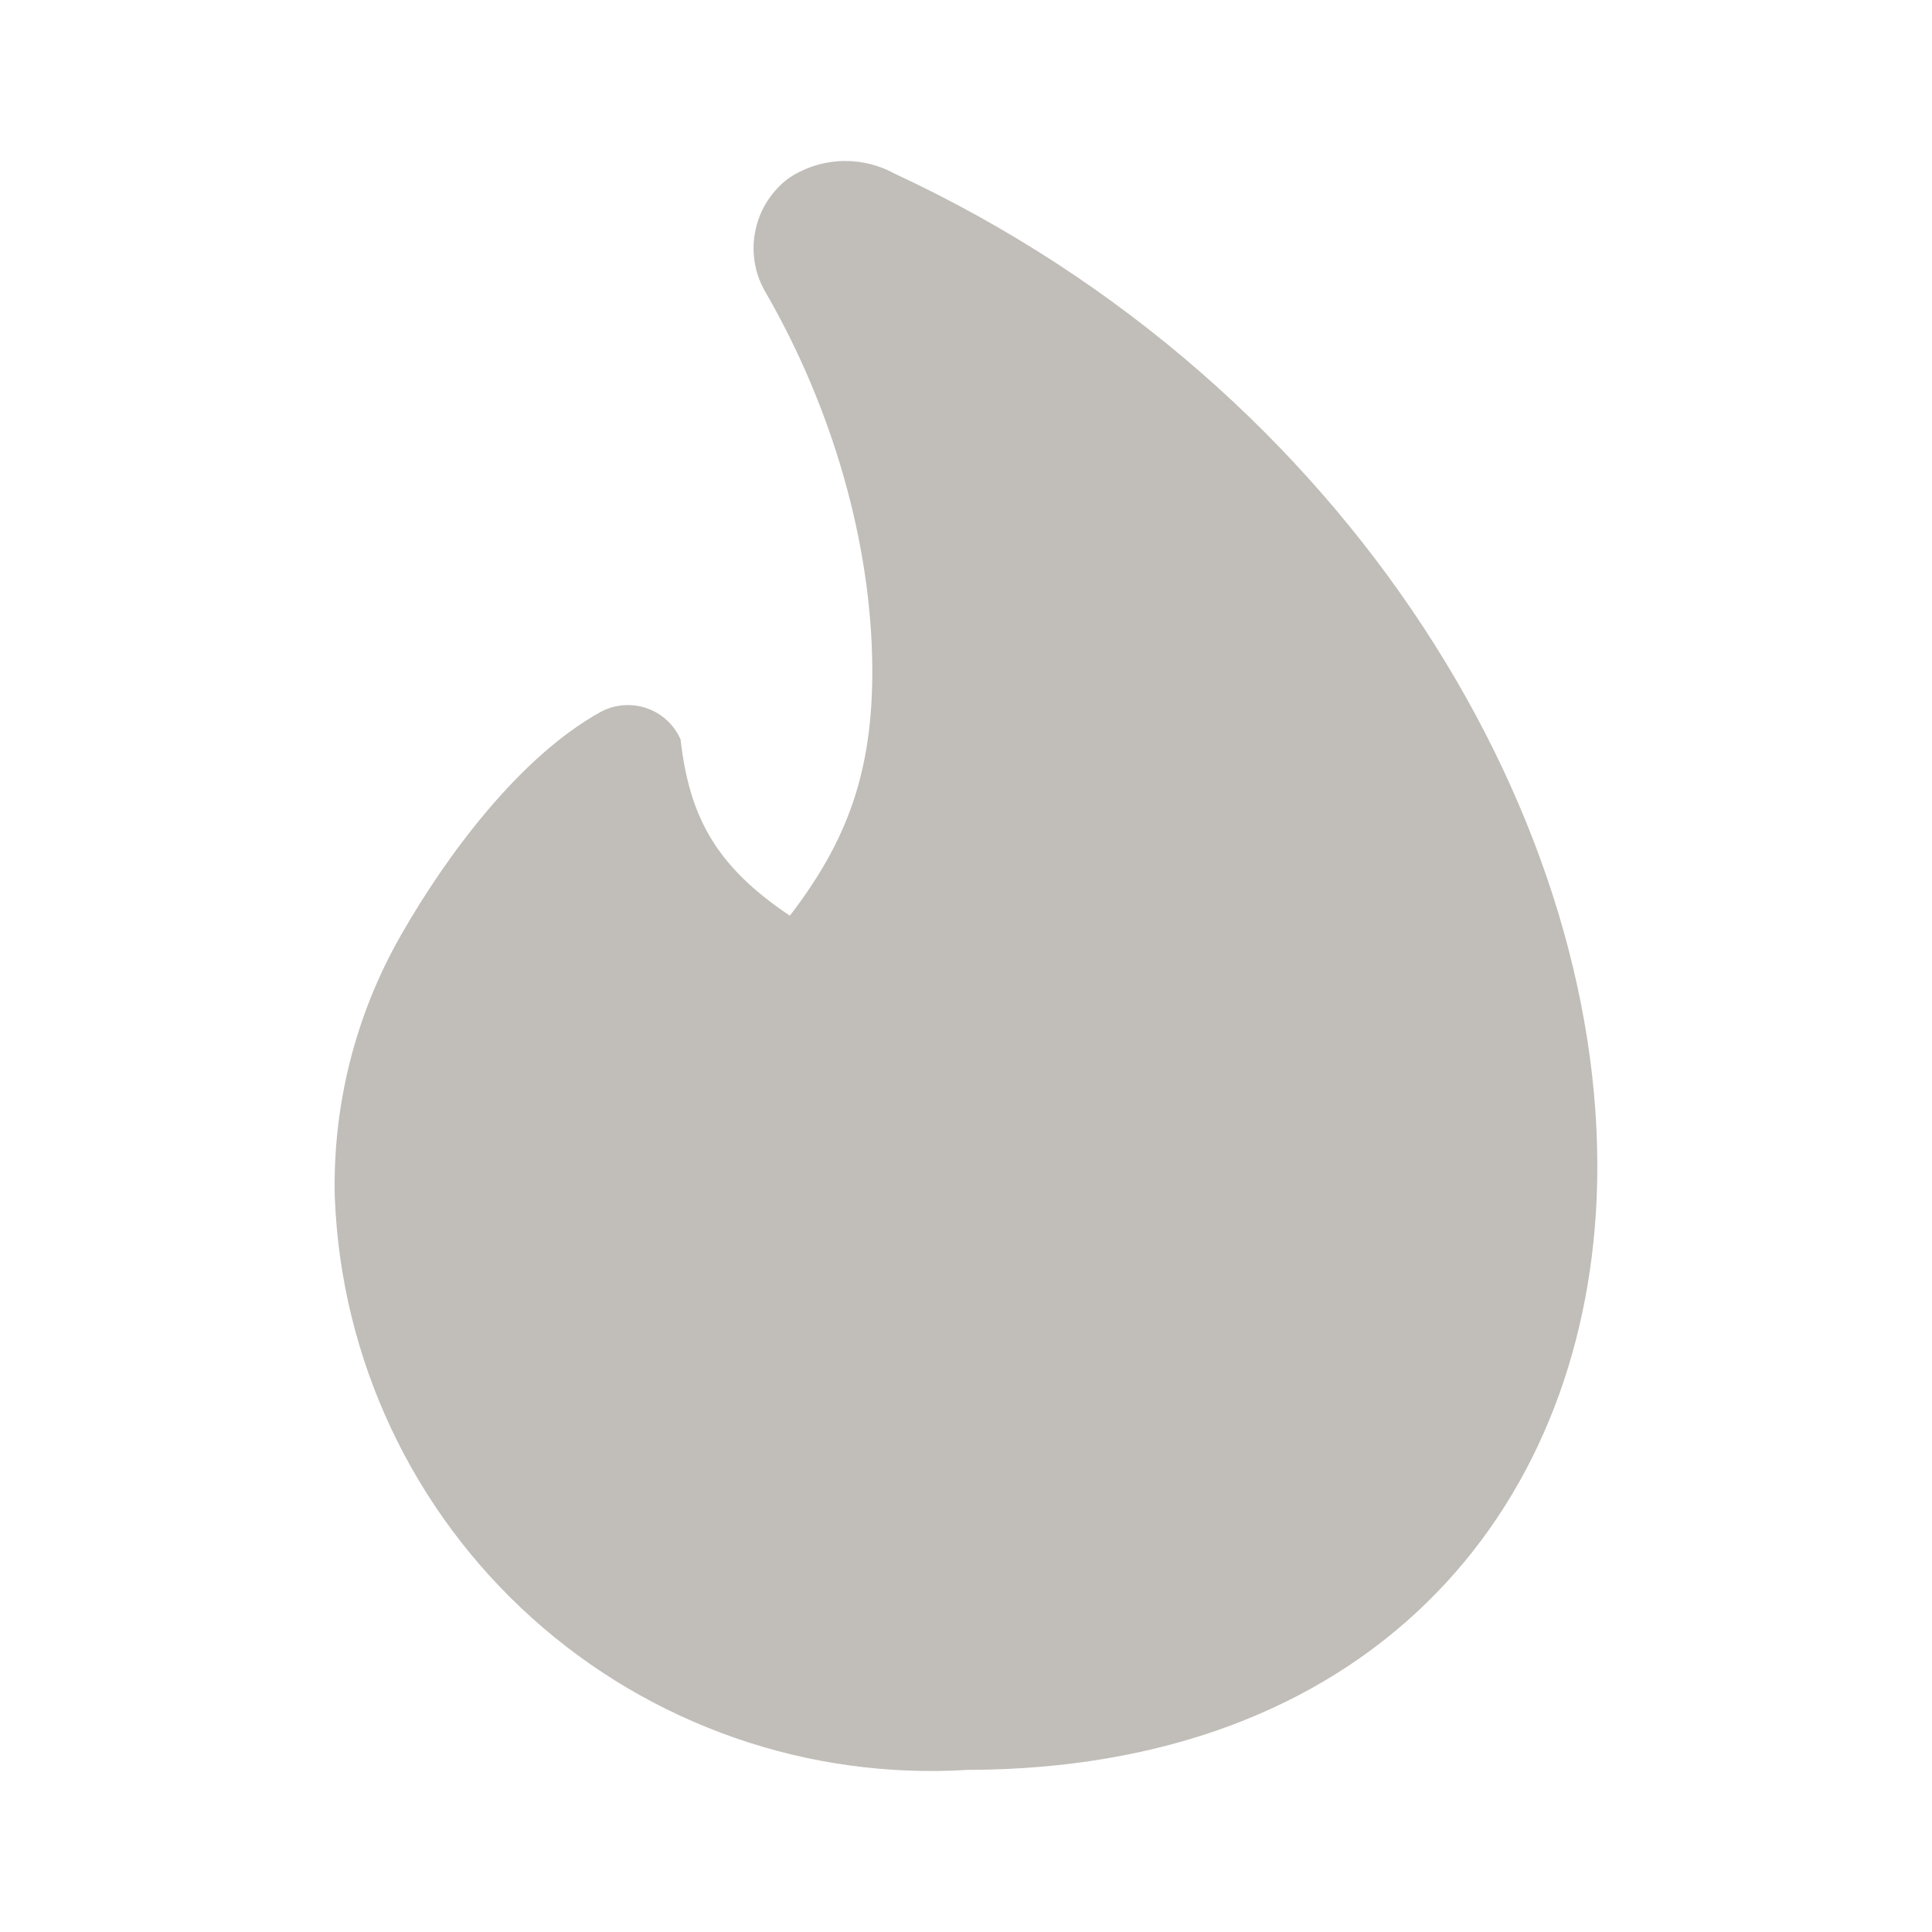 <svg width="24" height="24" viewBox="0 0 24 24" fill="none" xmlns="http://www.w3.org/2000/svg">
<g clip-path="url(#clip0_881_5496)">
<path fill-rule="evenodd" clip-rule="evenodd" d="M9.85 2.18C10.047 2.062 10.272 2 10.501 2C10.715 2 10.926 2.054 11.113 2.157C16.808 4.803 20.033 10.298 19.834 14.891C19.749 16.822 19.058 18.608 17.719 19.913C16.38 21.218 14.456 21.981 12.02 21.986C11.041 22.046 10.06 21.912 9.134 21.59C8.201 21.266 7.341 20.759 6.607 20.098C5.872 19.437 5.277 18.635 4.857 17.741C4.437 16.846 4.2 15.877 4.16 14.889L4.159 14.879C4.13 13.736 4.414 12.607 4.982 11.615C5.549 10.622 6.455 9.403 7.454 8.848C7.629 8.751 7.838 8.732 8.028 8.796C8.219 8.86 8.373 9.001 8.454 9.185C8.562 10.125 8.875 10.75 9.812 11.375C10.519 10.454 10.845 9.597 10.836 8.289C10.824 6.731 10.335 5.062 9.516 3.641C9.381 3.417 9.332 3.152 9.378 2.895C9.424 2.633 9.564 2.398 9.772 2.233C9.797 2.214 9.823 2.196 9.85 2.18Z" fill="#C1BDB8"/>
<path fill-rule="evenodd" clip-rule="evenodd" d="M11.199 11.459C11.301 11.404 11.417 11.375 11.536 11.375C11.647 11.375 11.756 11.4 11.853 11.449C14.803 12.689 16.474 15.264 16.37 17.418C16.326 18.323 15.969 19.16 15.275 19.772C14.581 20.384 13.585 20.741 12.323 20.743C11.816 20.772 11.308 20.709 10.828 20.558C10.345 20.406 9.899 20.168 9.519 19.858C9.138 19.548 8.83 19.173 8.612 18.753C8.395 18.334 8.272 17.88 8.251 17.417L8.251 17.412C8.236 16.876 8.383 16.347 8.677 15.882C8.971 15.417 9.44 14.845 9.958 14.585C10.049 14.539 10.157 14.53 10.255 14.56C10.354 14.591 10.434 14.657 10.476 14.743C10.532 15.184 10.694 15.477 11.179 15.77C11.545 15.338 11.714 14.936 11.709 14.323C11.704 13.592 11.45 12.81 11.026 12.144C10.956 12.039 10.931 11.915 10.954 11.794C10.978 11.672 11.051 11.562 11.159 11.484C11.171 11.475 11.185 11.467 11.199 11.459Z" fill="#C1BDB8"/>
</g>
<defs>
<clipPath id="clip0_881_5496">
<rect width="20" height="20" fill="white" transform="translate(2 2)"/>
</clipPath>
</defs>
</svg>

